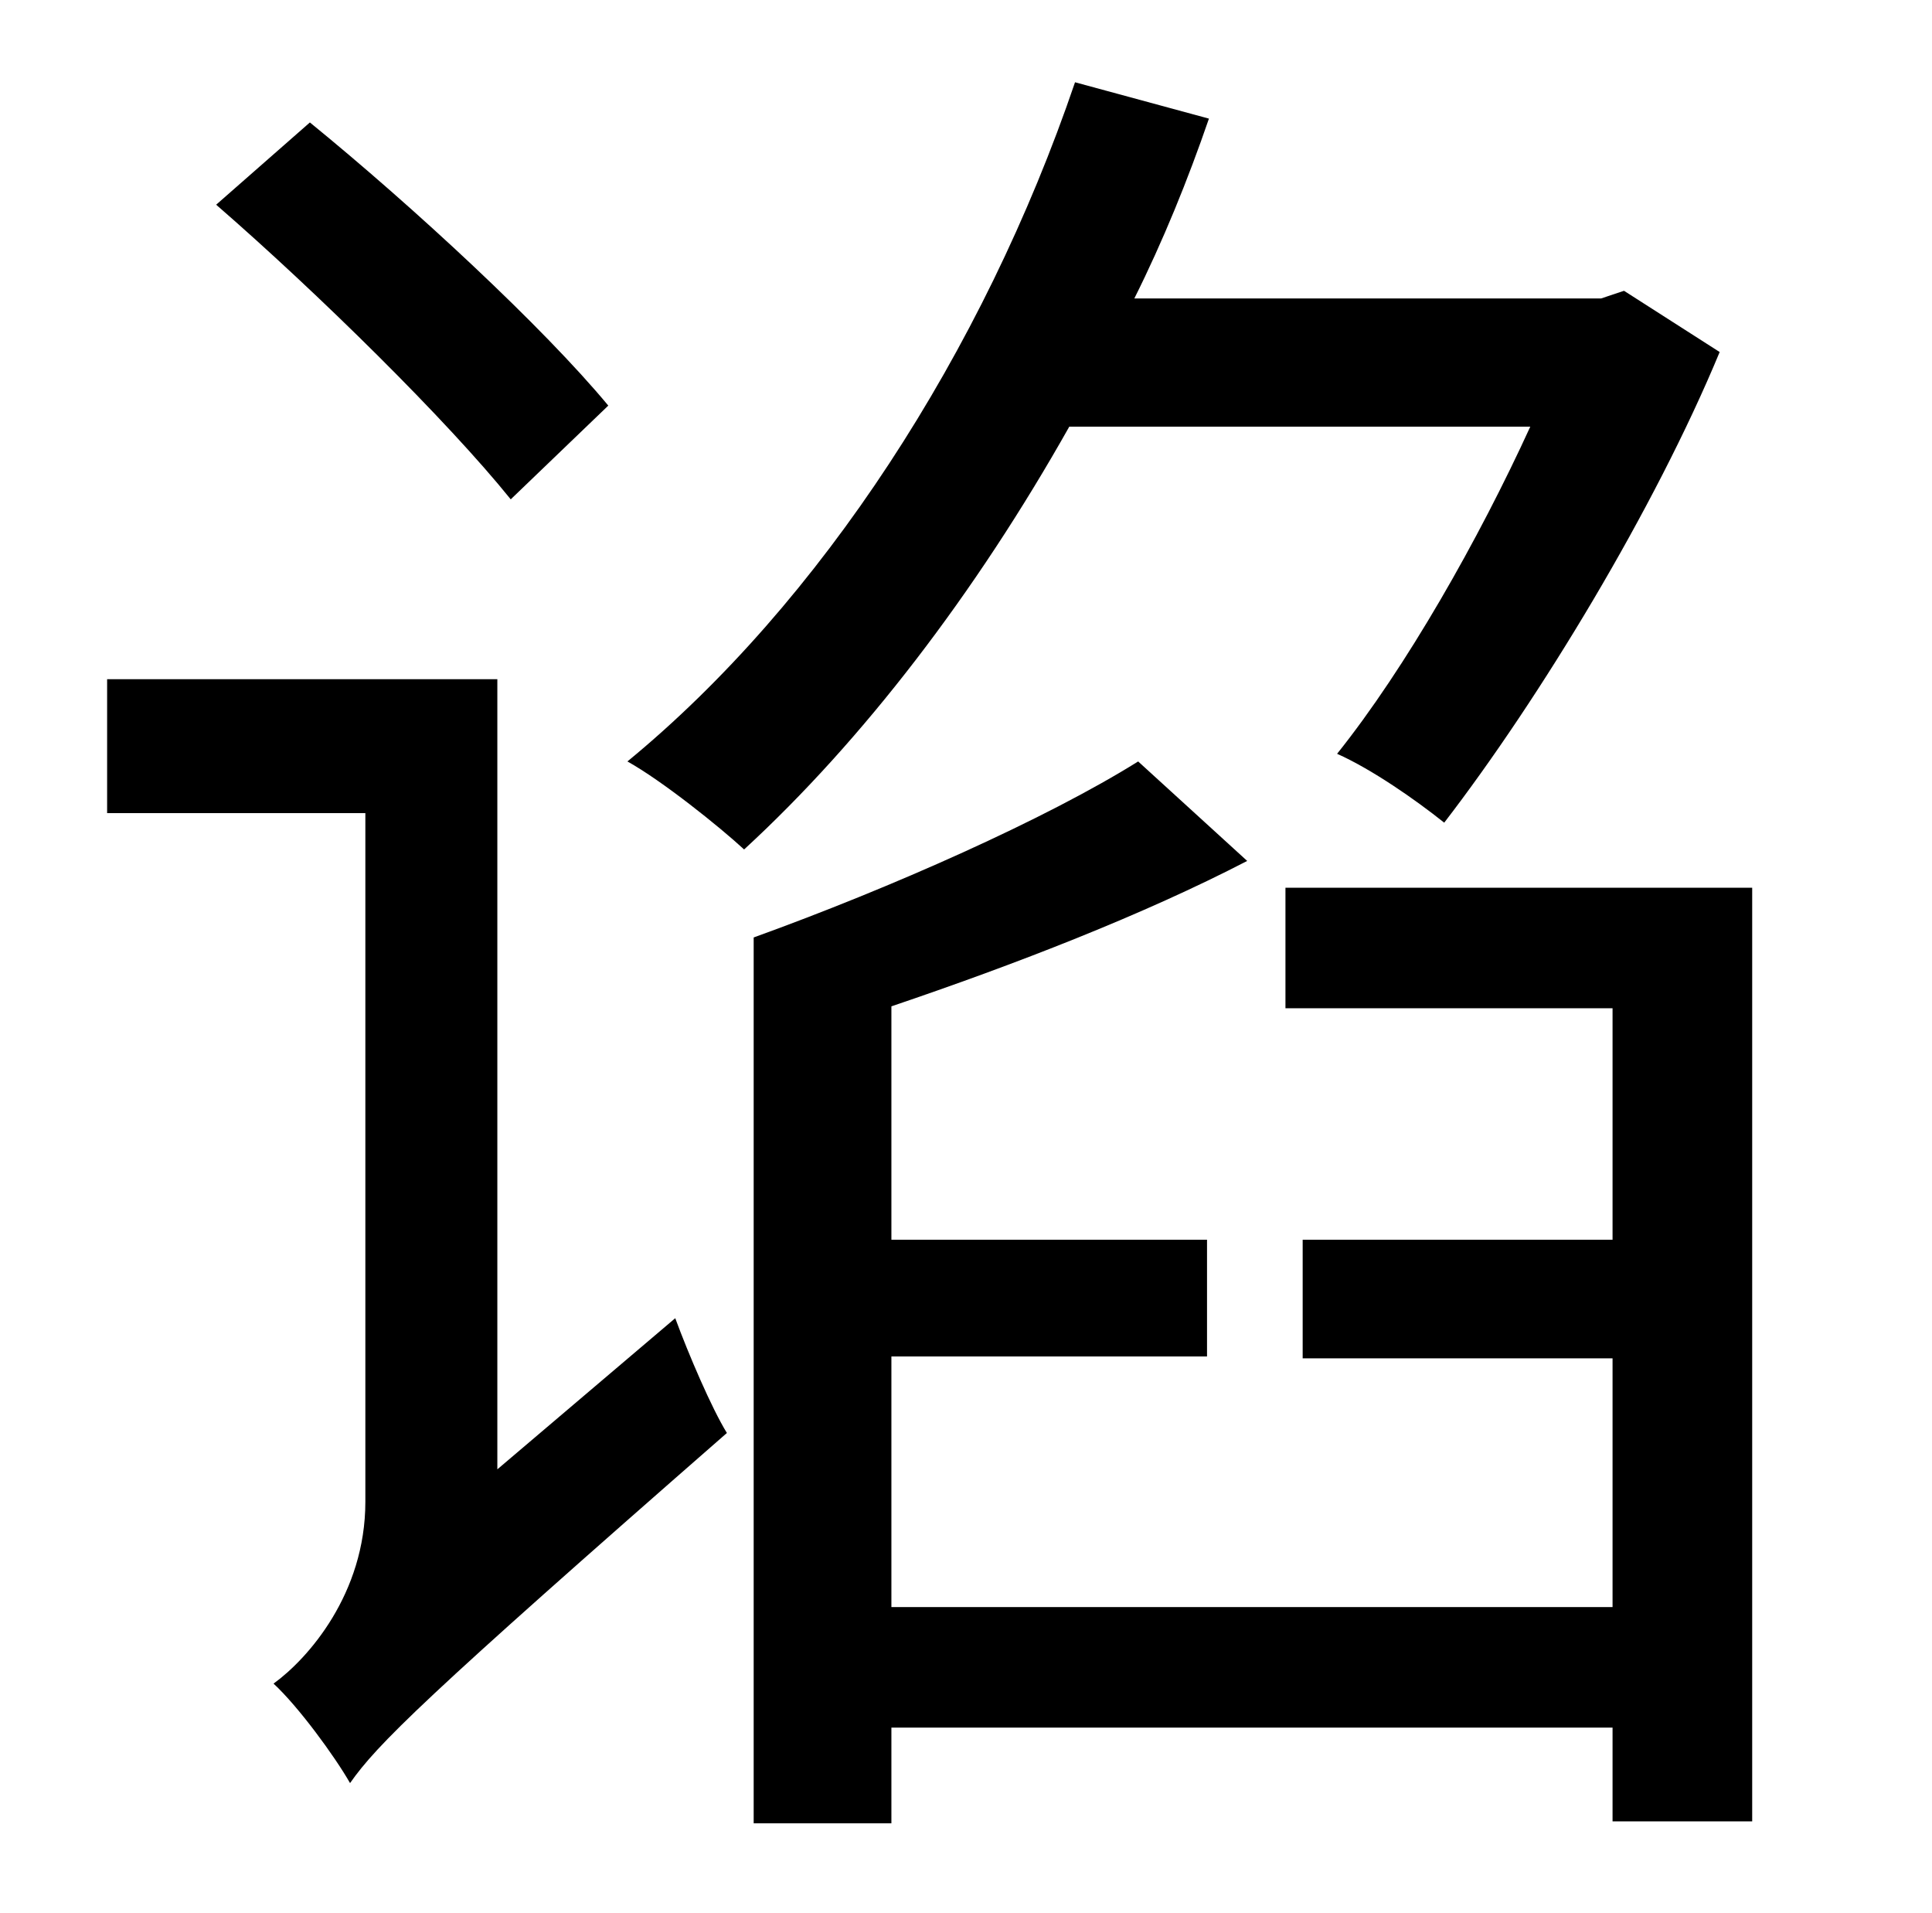 <?xml version="1.0" standalone="no"?>
<!DOCTYPE svg PUBLIC "-//W3C//DTD SVG 1.1//EN" "http://www.w3.org/Graphics/SVG/1.1/DTD/svg11.dtd" >
<svg xmlns="http://www.w3.org/2000/svg" xmlns:xlink="http://www.w3.org/1999/xlink" version="1.1" viewBox="-10 0 1010 1000">
   <path fill="currentColor"
d="M308 212l-51 49c-33 -41 -101 -108 -154 -154l49 -43c54 44 122 107 156 148zM250 768l93 -79c7 19 19 47 27 60c-159 139 -183 163 -197 183c-8 -14 -27 -40 -40 -52c18 -13 48 -47 48 -95v-360h-135v-70h204v413zM790 223h-241c-49 87 -108 164 -170 221
c-13 -12 -43 -36 -61 -46c101 -83 186 -214 234 -355l70 19c-11 32 -24 64 -39 94h244l12 -4l50 32c-34 82 -94 181 -144 246c-15 -12 -38 -28 -56 -36c36 -45 74 -112 101 -171zM662 464h244v488h-73v-49h-377v50h-72v-463c72 -26 153 -62 201 -92l57 52
c-54 28 -121 54 -186 76v122h165v61h-165v131h377v-130h-162v-62h162v-121h-171v-63z" />
</svg>
